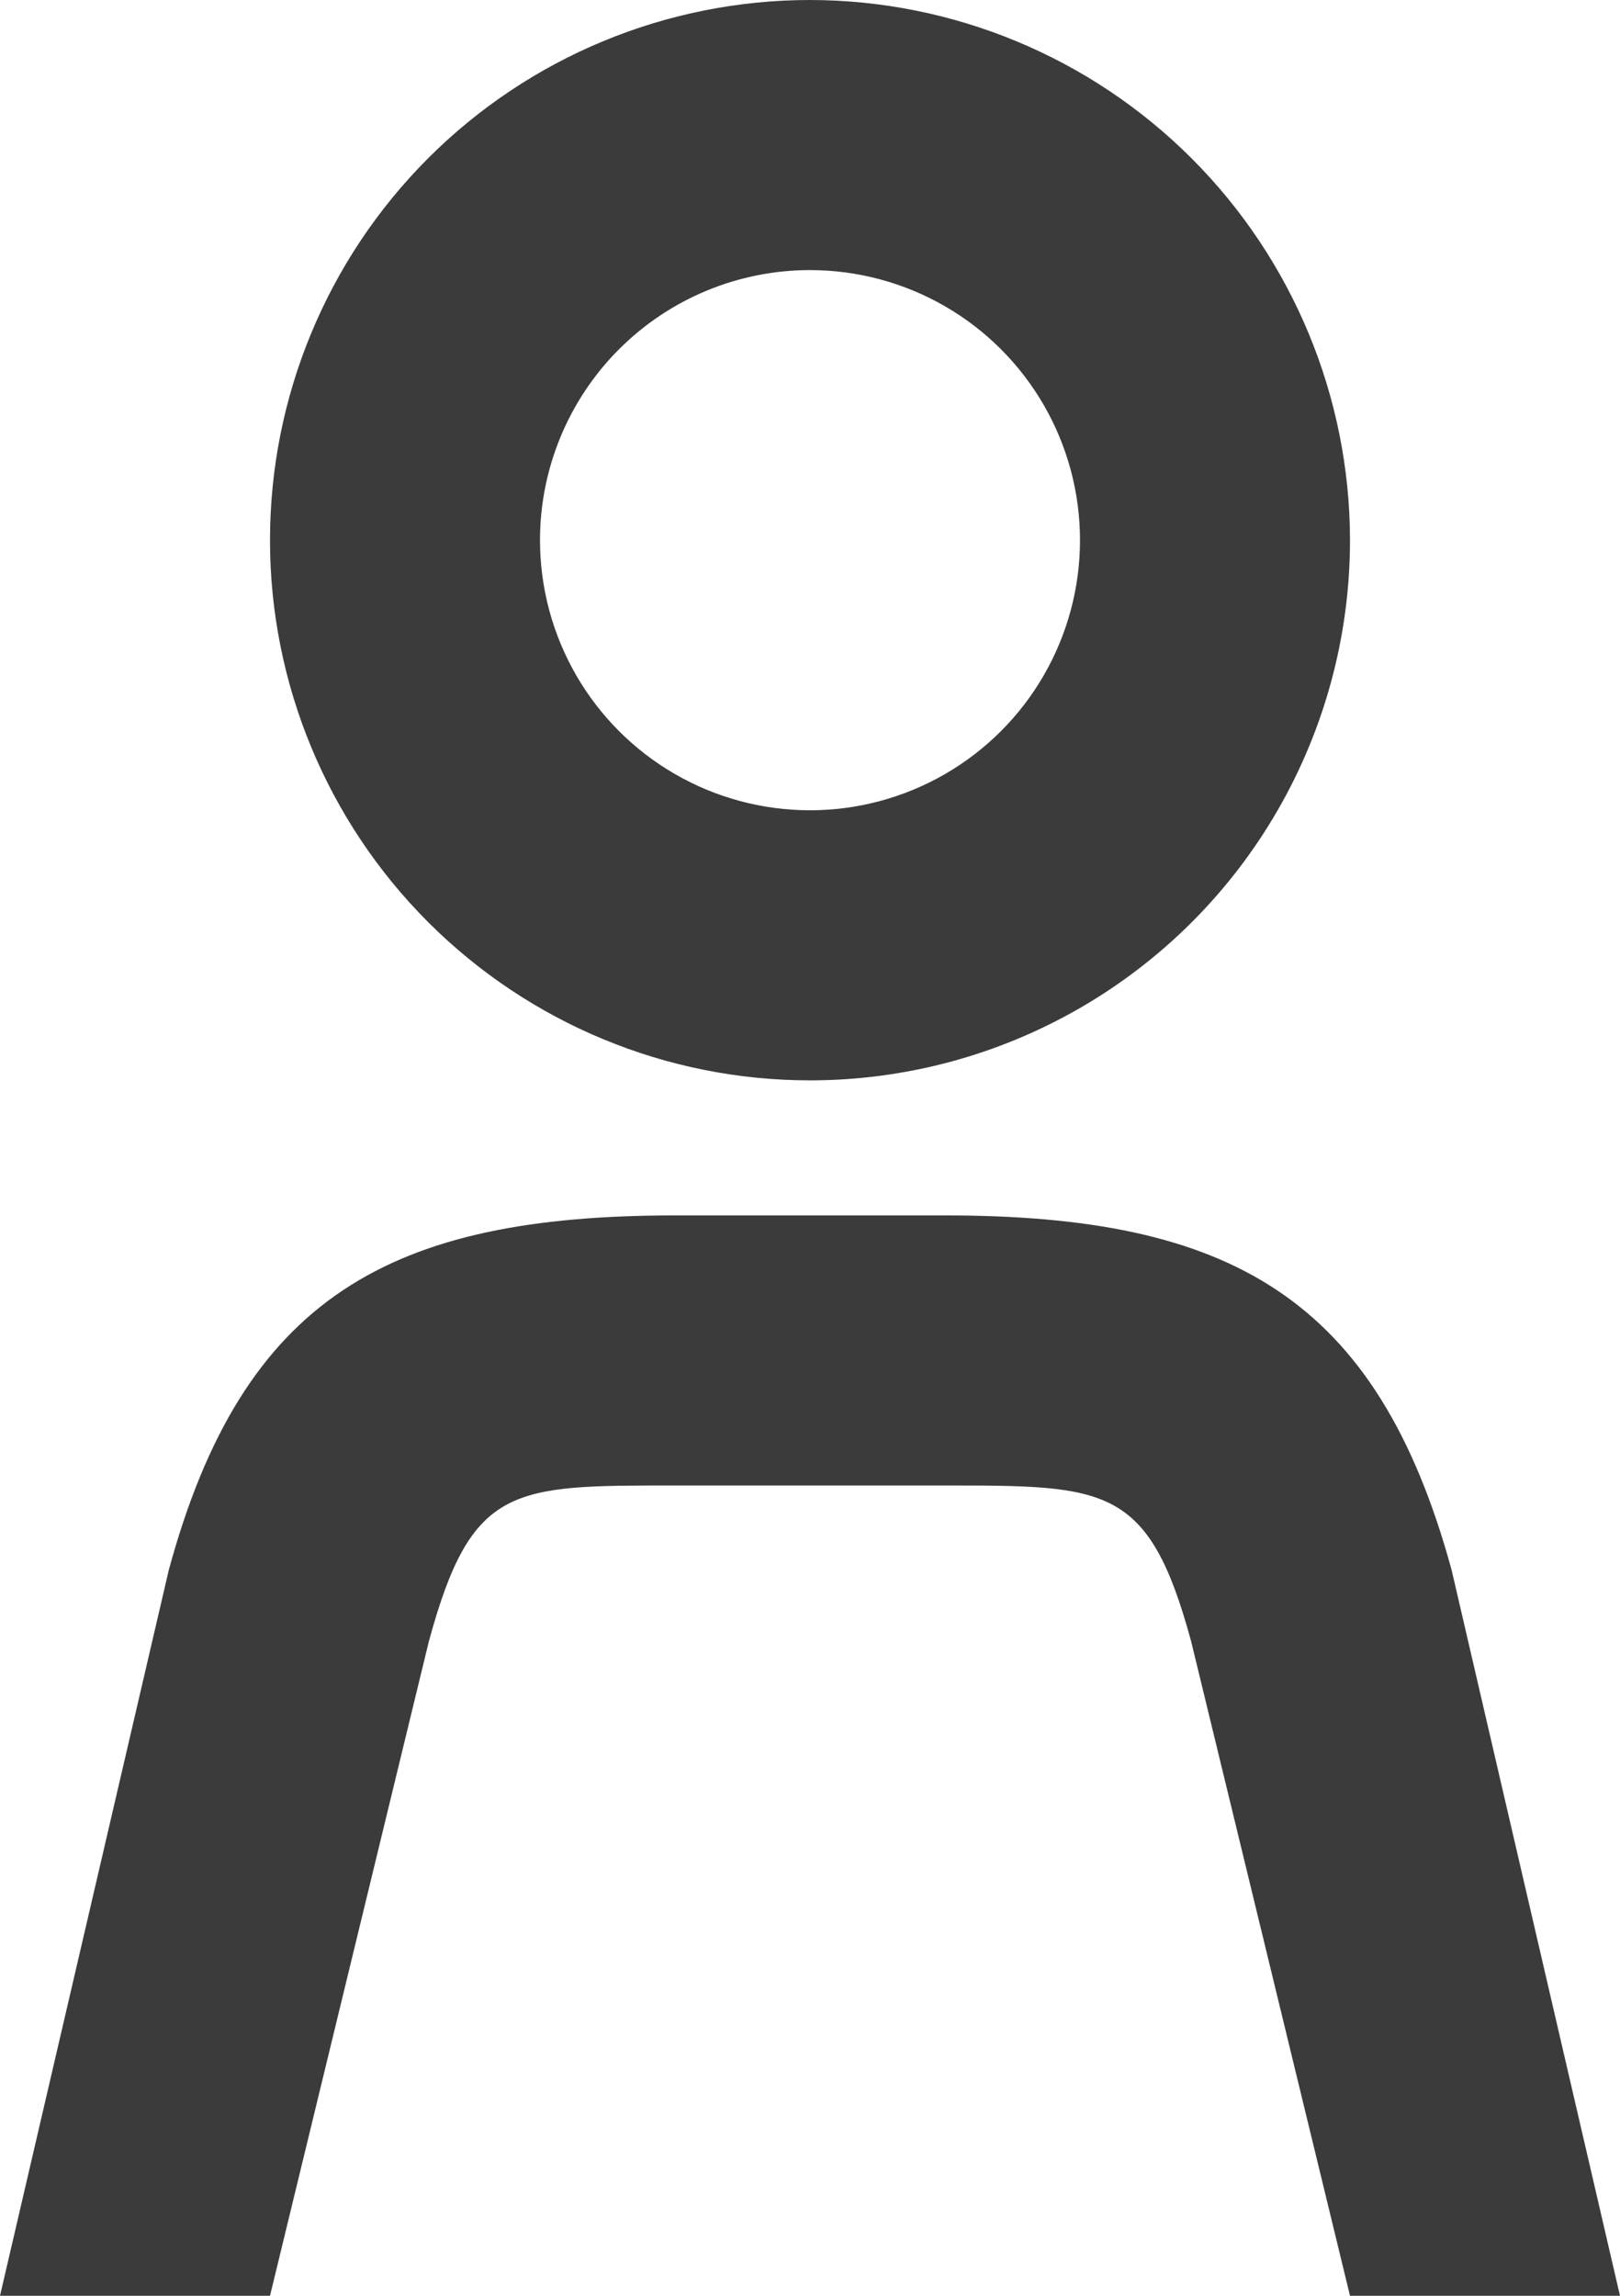<svg xmlns="http://www.w3.org/2000/svg" xmlns:xlink="http://www.w3.org/1999/xlink" width="12" height="17" viewBox="0 0 12 17"><defs><clipPath id="a"><path d="M8-13H8a2,2,0,0,0-2-2,2,2,0,0,0-2,2,2,2,0,0,0,2,2,2,2,0,0,0,2-2Zm2,0h0A4,4,0,0,1,6-9a4,4,0,0,1-4-4,4,4,0,0,1,4-4,4.005,4.005,0,0,1,4,4ZM2,0,3.177-4.847C3.493-6.008,3.793-6,5-6H7C8.2-6,8.509-6,8.823-4.847L10,0h2L10.753-5.373C10.2-7.4,9.105-8,7-8H5c-2.106,0-3.2.6-3.75,2.627L0,0Z" fill="#3b3b3b" stroke="#b7b7b7" stroke-width="1" clip-rule="evenodd"/></clipPath></defs><g transform="translate(0 17)"><g clip-path="url(#a)"><path d="M-5-22H17V5H-5Z" fill="#3b3b3b"/></g></g></svg>